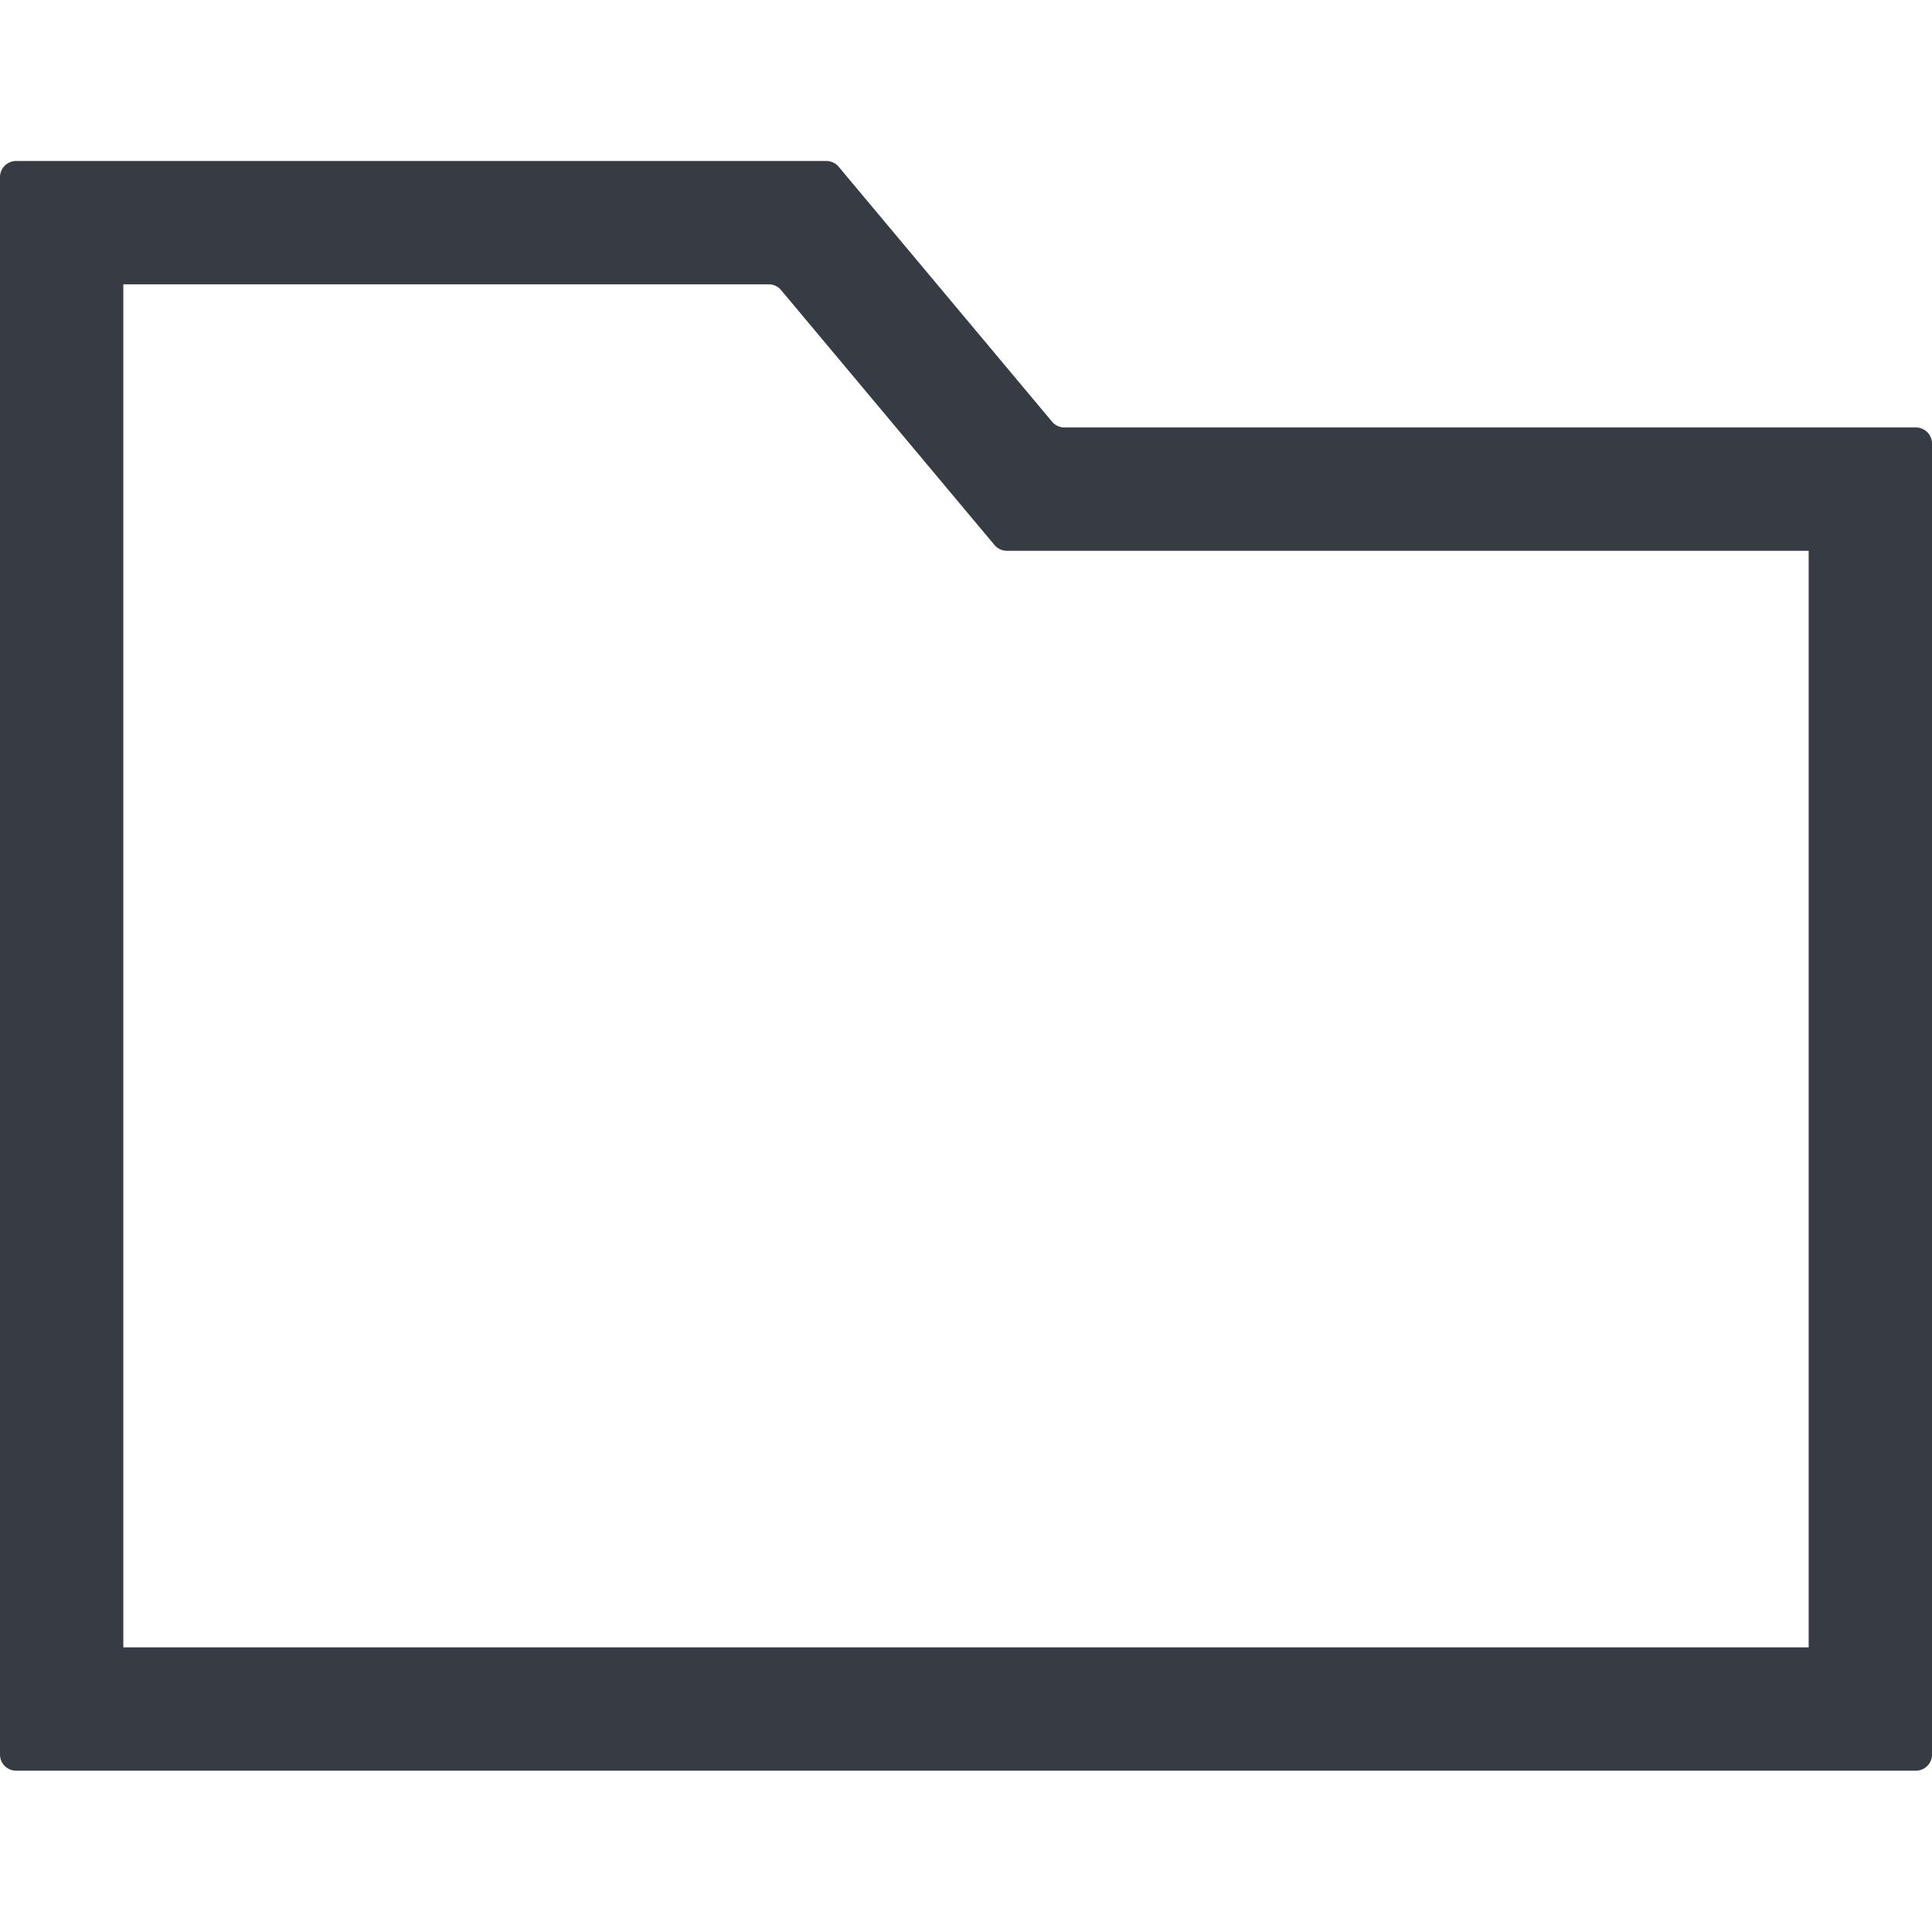 <svg xmlns="http://www.w3.org/2000/svg" width="60" height="60" viewBox="0 0 60 60">
    <g fill="none" fill-rule="evenodd">
        <path fill="#FBFBFB" d="M-760-591H520v951H-760z"/>
        <path fill="#FFF" stroke="#CCC" d="M-106-68h272a4 4 0 0 1 4 4v191h-280V-64a4 4 0 0 1 4-4z"/>
        <path fill="#373B44" fill-rule="nonzero" d="M3.83 51.16h52.34V17.105H31.268a.5.5 0 0 1-.384-.18L24.258 9.01a.5.5 0 0 0-.383-.18H3.83V51.16zM60 13.775V54.49a.5.5 0 0 1-.5.5H.5a.5.5 0 0 1-.5-.5V5.5A.5.5 0 0 1 .5 5h25.163a.5.5 0 0 1 .384.18l6.626 7.916a.5.5 0 0 0 .383.179H59.5a.5.5 0 0 1 .5.5z"/>
    </g>
</svg>
